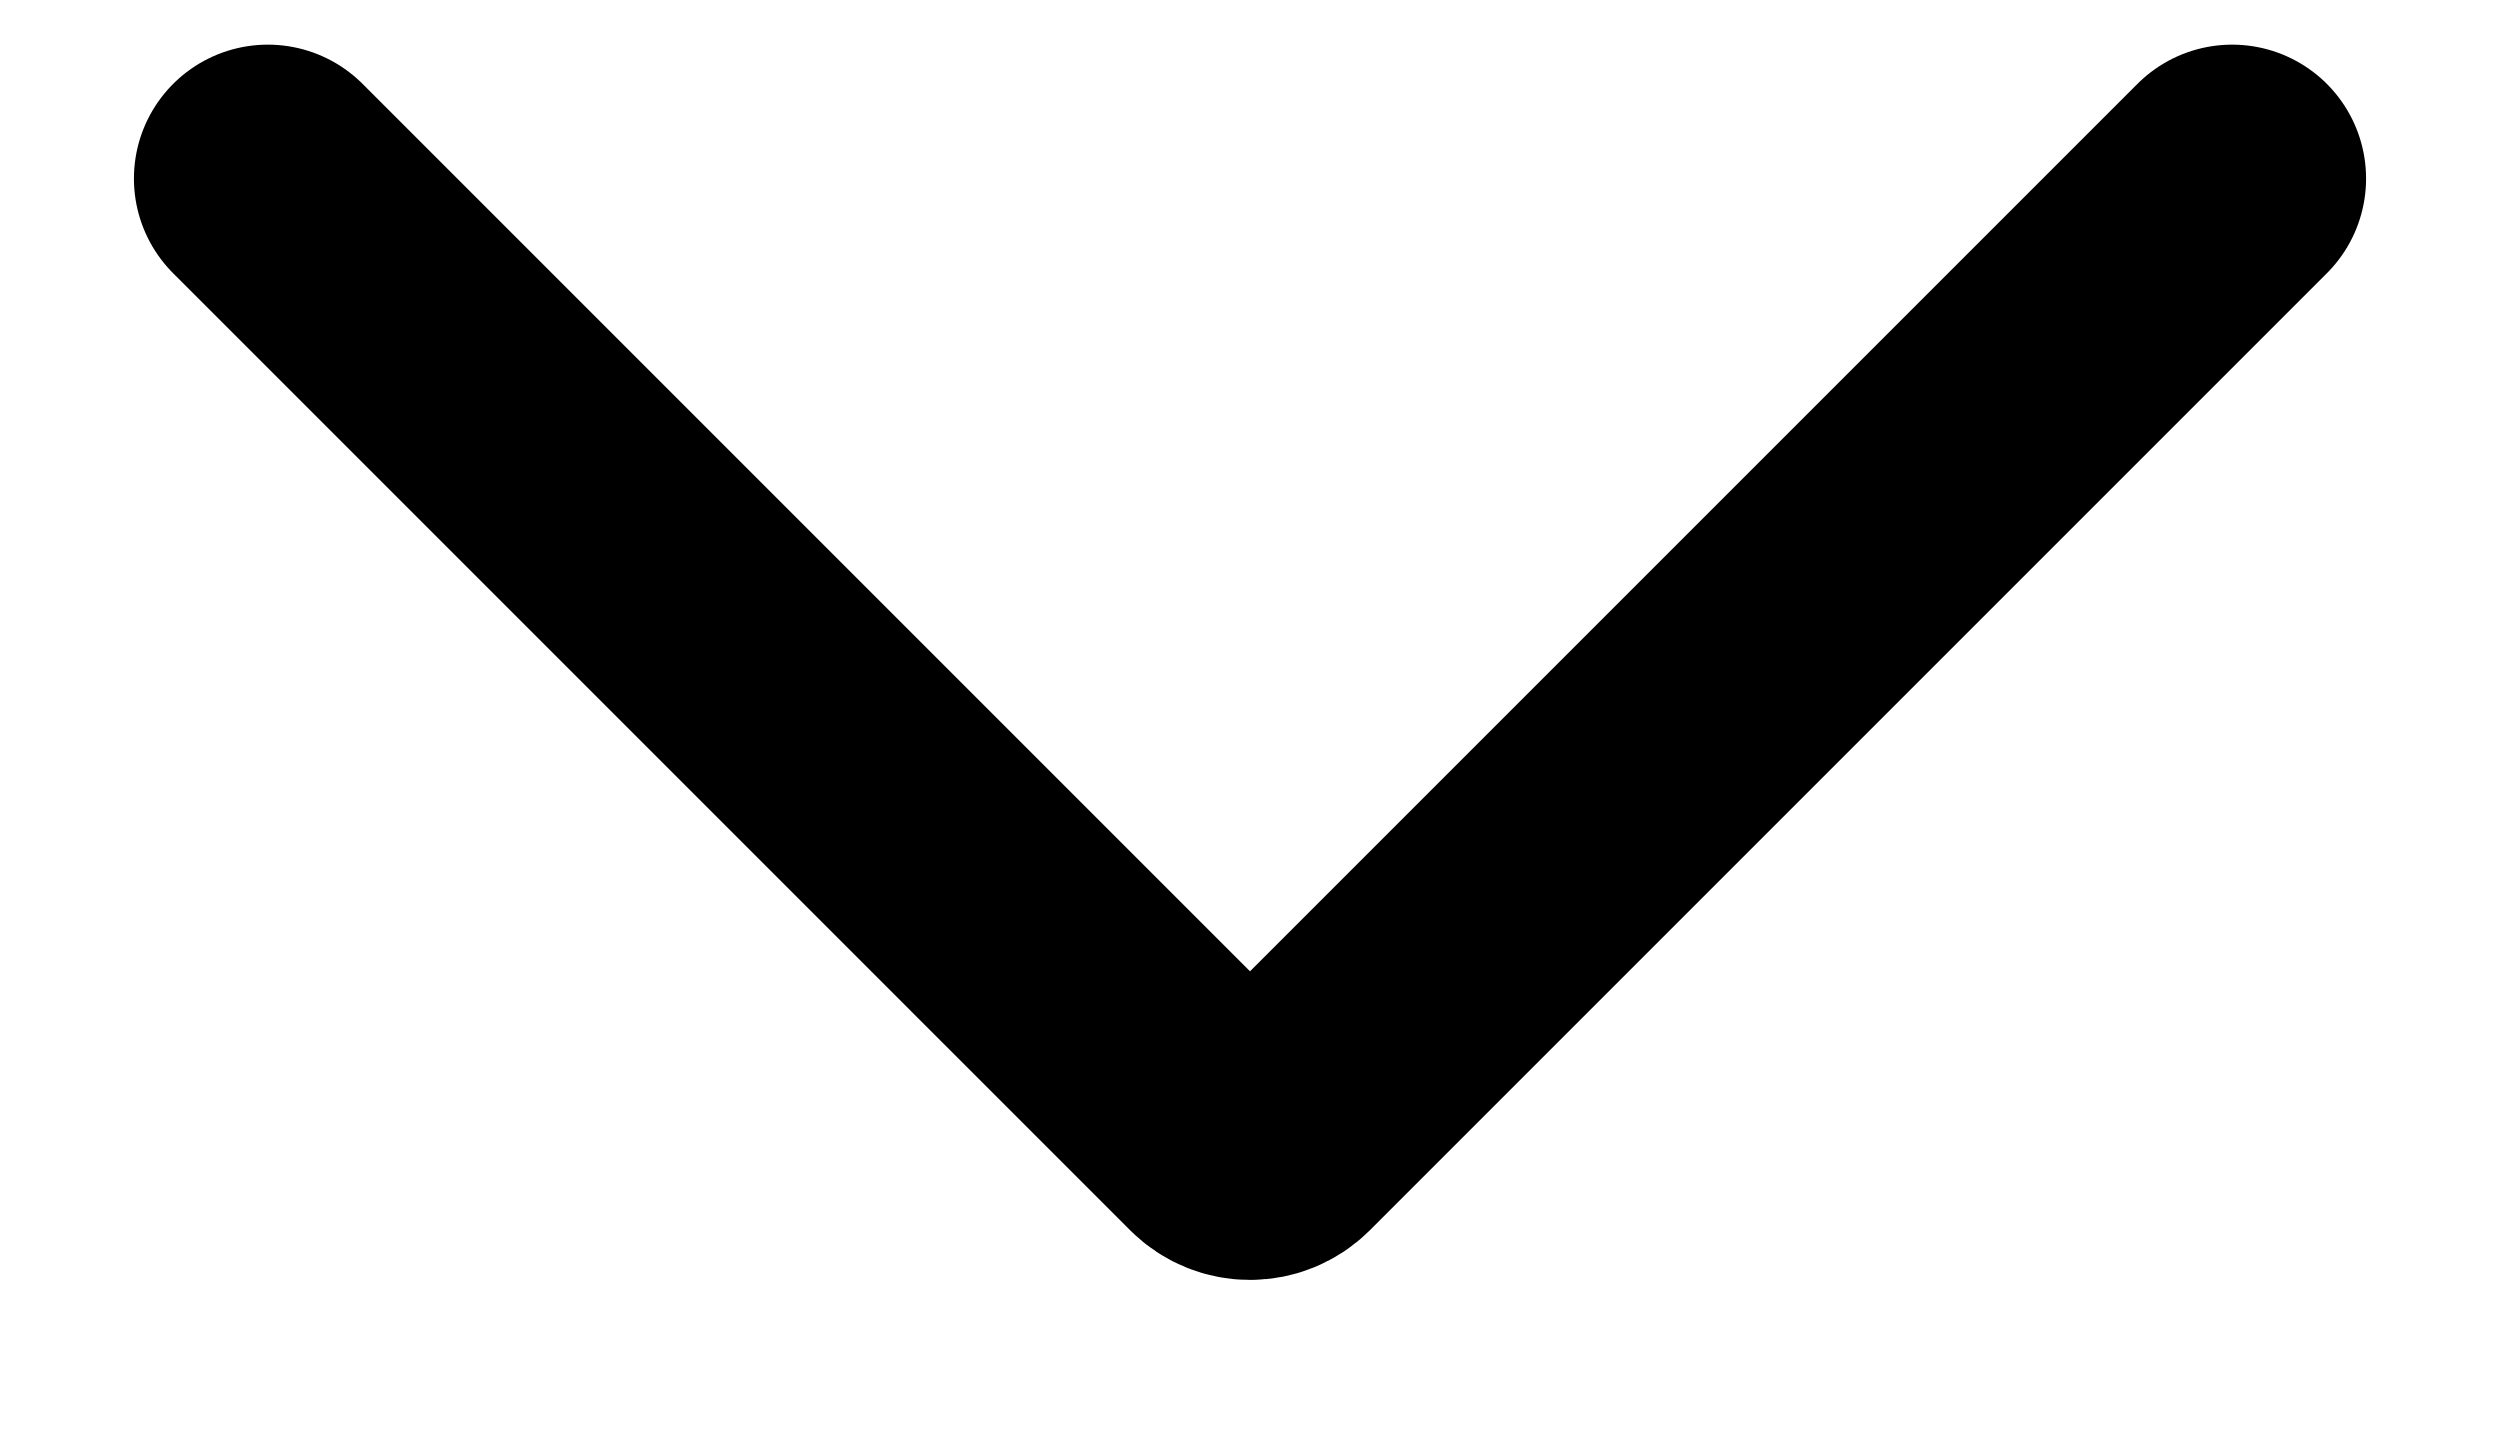 <svg viewBox="0 0 14 8" fill="none" xmlns="http://www.w3.org/2000/svg">
<path d="M1.5 1L6.859 6.359C6.937 6.437 7.063 6.437 7.141 6.359L12.5 1" stroke="currentColor" stroke-width="1.5" stroke-linecap="round"/>
</svg>
